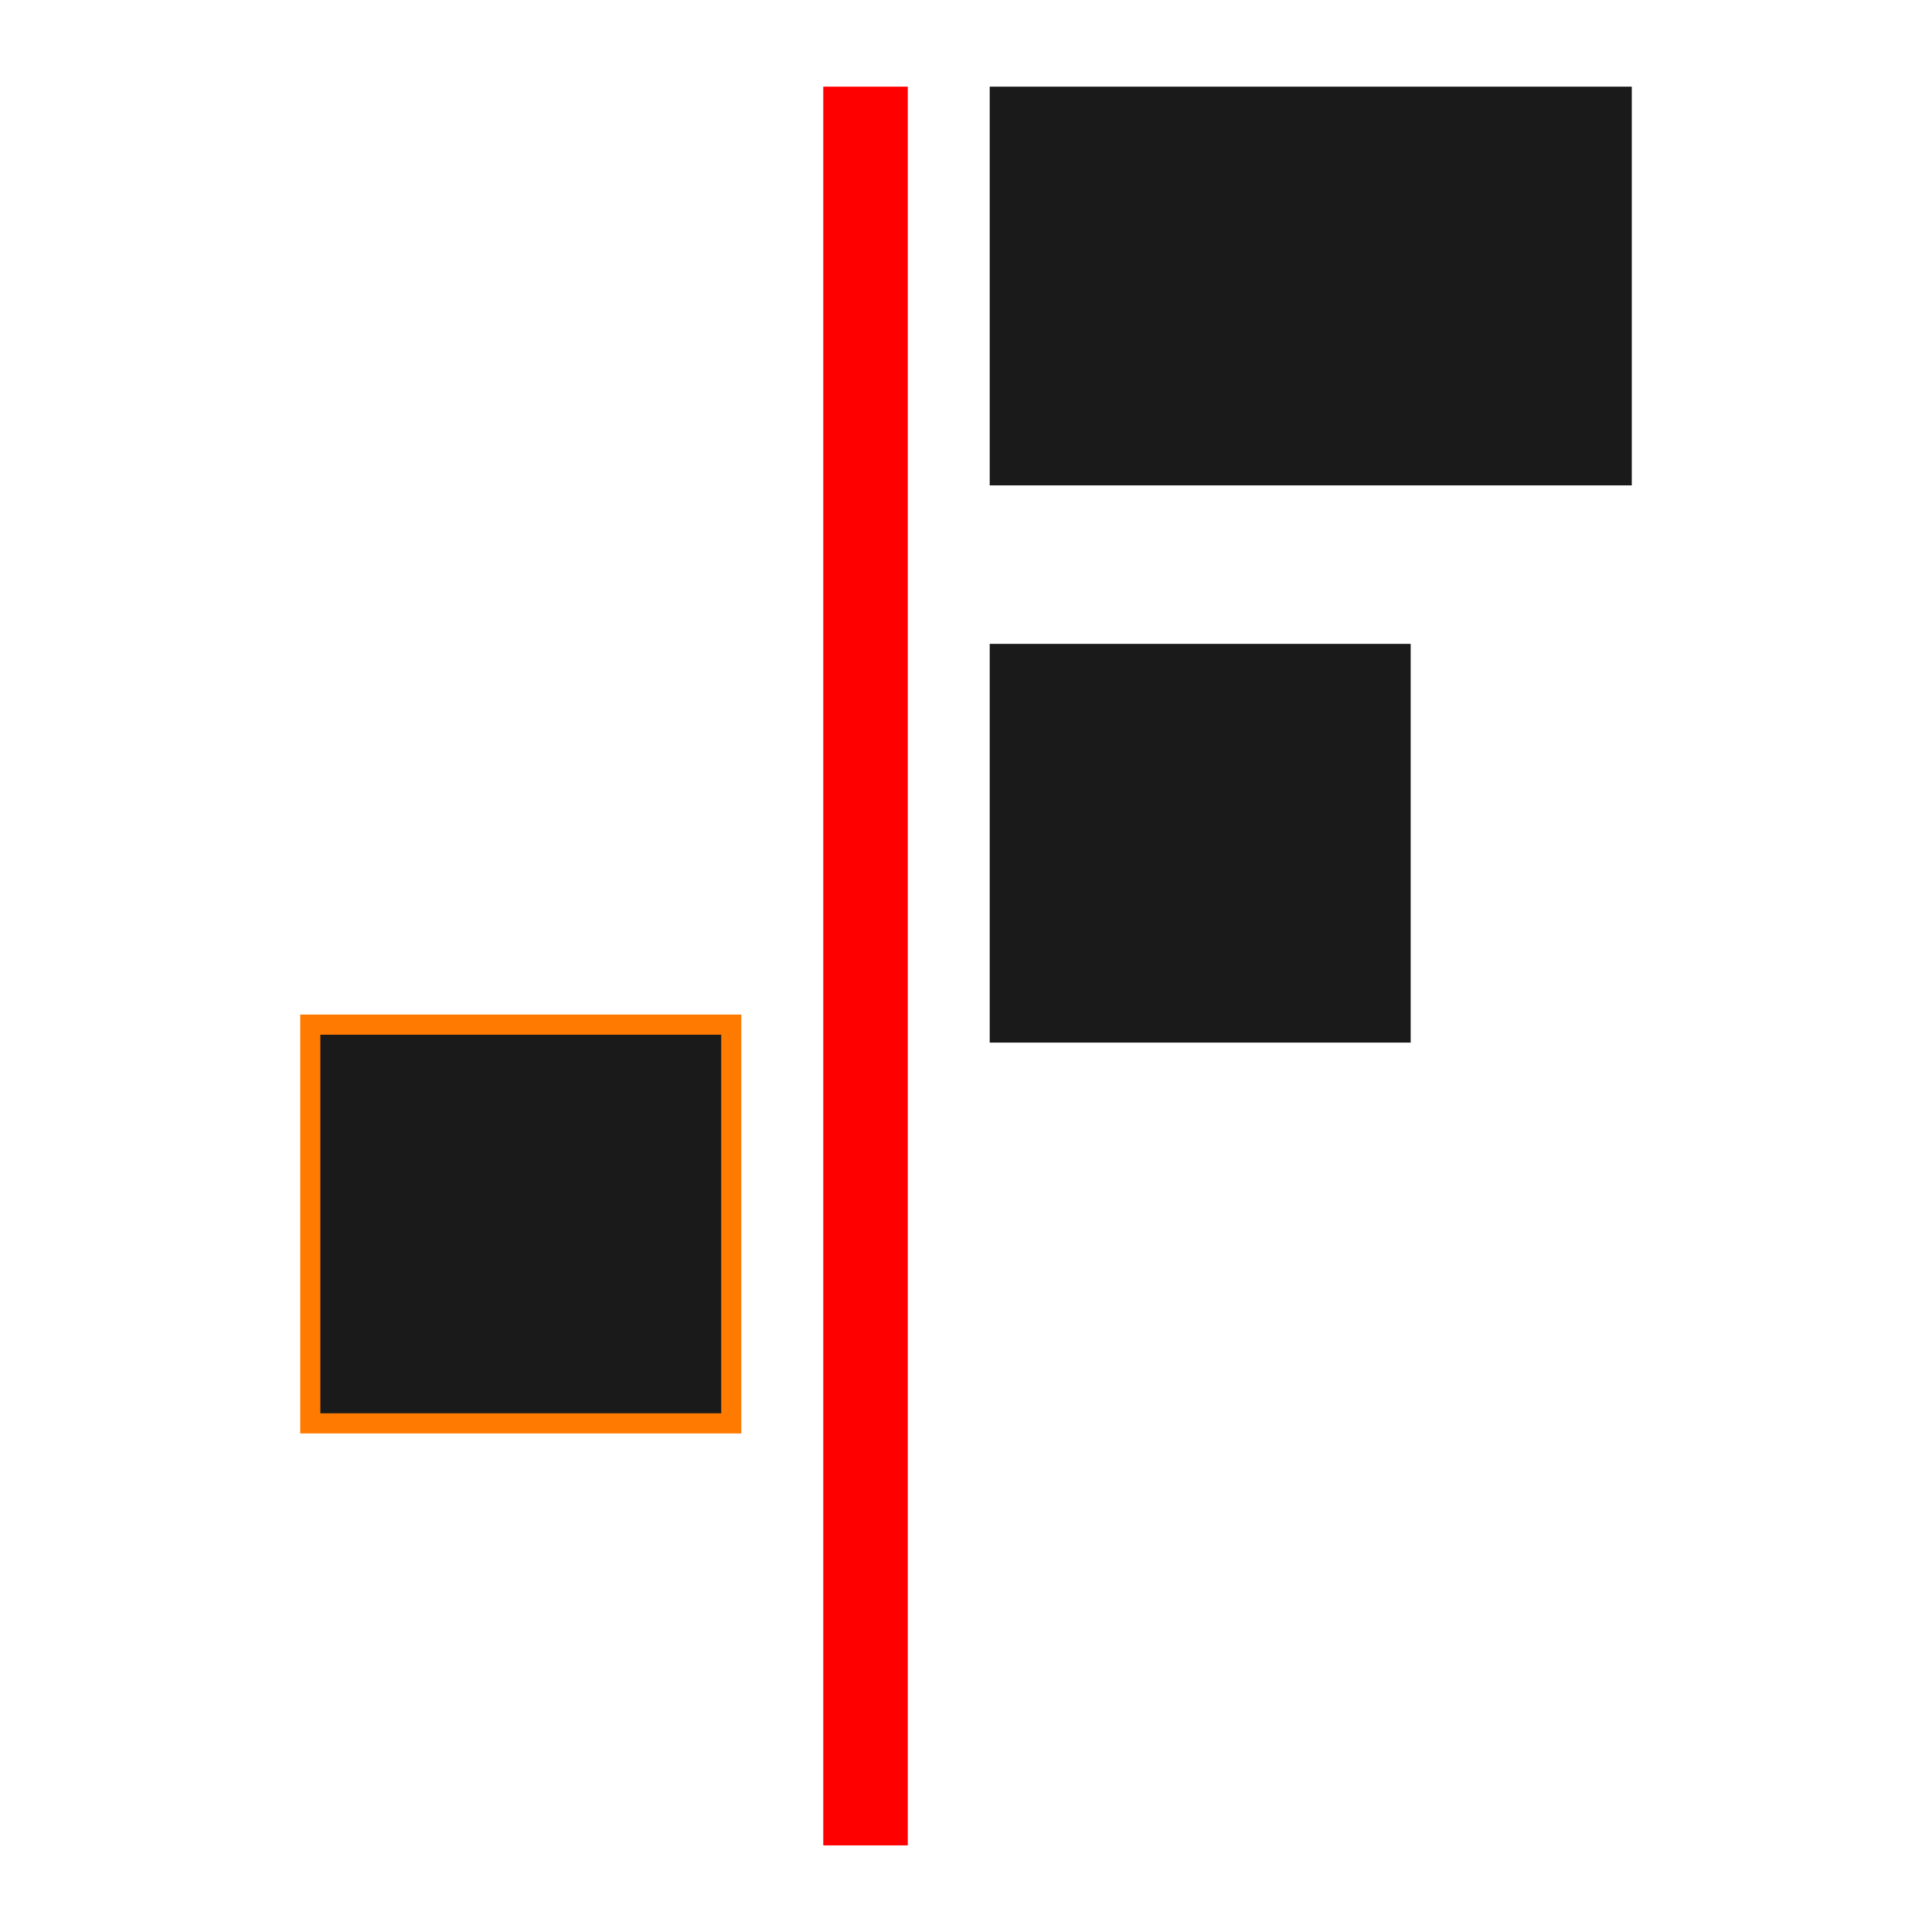 <?xml version="1.0" encoding="UTF-8" standalone="no"?>
<!-- Created with Inkscape (http://www.inkscape.org/) -->

<svg
   xmlns:dc="http://purl.org/dc/elements/1.1/"
   xmlns:cc="http://creativecommons.org/ns#"
   xmlns:rdf="http://www.w3.org/1999/02/22-rdf-syntax-ns#"
   xmlns:svg="http://www.w3.org/2000/svg"
   xmlns="http://www.w3.org/2000/svg"
   xmlns:sodipodi="http://sodipodi.sourceforge.net/DTD/sodipodi-0.dtd"
   xmlns:inkscape="http://www.inkscape.org/namespaces/inkscape"
   width="48"
   height="48"
   id="svg3816"
   version="1.1"
   inkscape:version="0.48+devel r12010"
   sodipodi:docname="align-horizontal-left-out.svg">
  <defs
     id="defs3818" />
  <sodipodi:namedview
     id="base"
     pagecolor="#ffffff"
     bordercolor="#666666"
     borderopacity="1.0"
     inkscape:pageopacity="0.0"
     inkscape:pageshadow="2"
     inkscape:zoom="5.8625"
     inkscape:cx="30.365026"
     inkscape:cy="20.597775"
     inkscape:document-units="px"
     inkscape:current-layer="layer1"
     showgrid="false"
     inkscape:window-width="1366"
     inkscape:window-height="718"
     inkscape:window-x="0"
     inkscape:window-y="28"
     inkscape:window-maximized="1" />
  <g
     inkscape:label="Capa 1"
     inkscape:groupmode="layer"
     id="layer1"
     transform="translate(0,-1004.362)">
    <rect
       style="fill:#ff0000;fill-opacity:1;stroke:none"
       id="rect4039-0"
       width="43.695"
       height="2.1"
       x="1006.515"
       y="-22.554"
       ry="0"
       transform="matrix(0,1,-1,0,0,0)" />
    <g
       id="g6357"
       transform="matrix(0,1,-1,0,1049.983,994.39)"
       style="fill:#1a1a1a">
      <rect
         ry="0"
         y="1009.442"
         x="12.125"
         height="15.952"
         width="9.906"
         id="rect4052"
         style="fill:#1a1a1a;fill-opacity:1;stroke:none" />
      <rect
         style="fill:#1a1a1a;fill-opacity:1;stroke:none"
         id="rect4054"
         width="9.906"
         height="10.459"
         x="25.969"
         y="1014.935"
         ry="0" />
    </g>
    <rect
       style="fill:#1a1a1a;fill-opacity:1;stroke:#ff7a00;stroke-width:0.5;stroke-miterlimit:4;stroke-opacity:1;stroke-dasharray:none"
       id="rect6355"
       width="9.906"
       height="10.459"
       x="1029.819"
       y="7.709"
       ry="0"
       transform="matrix(0,1,1,0,0,0)" />
  </g>
</svg>
